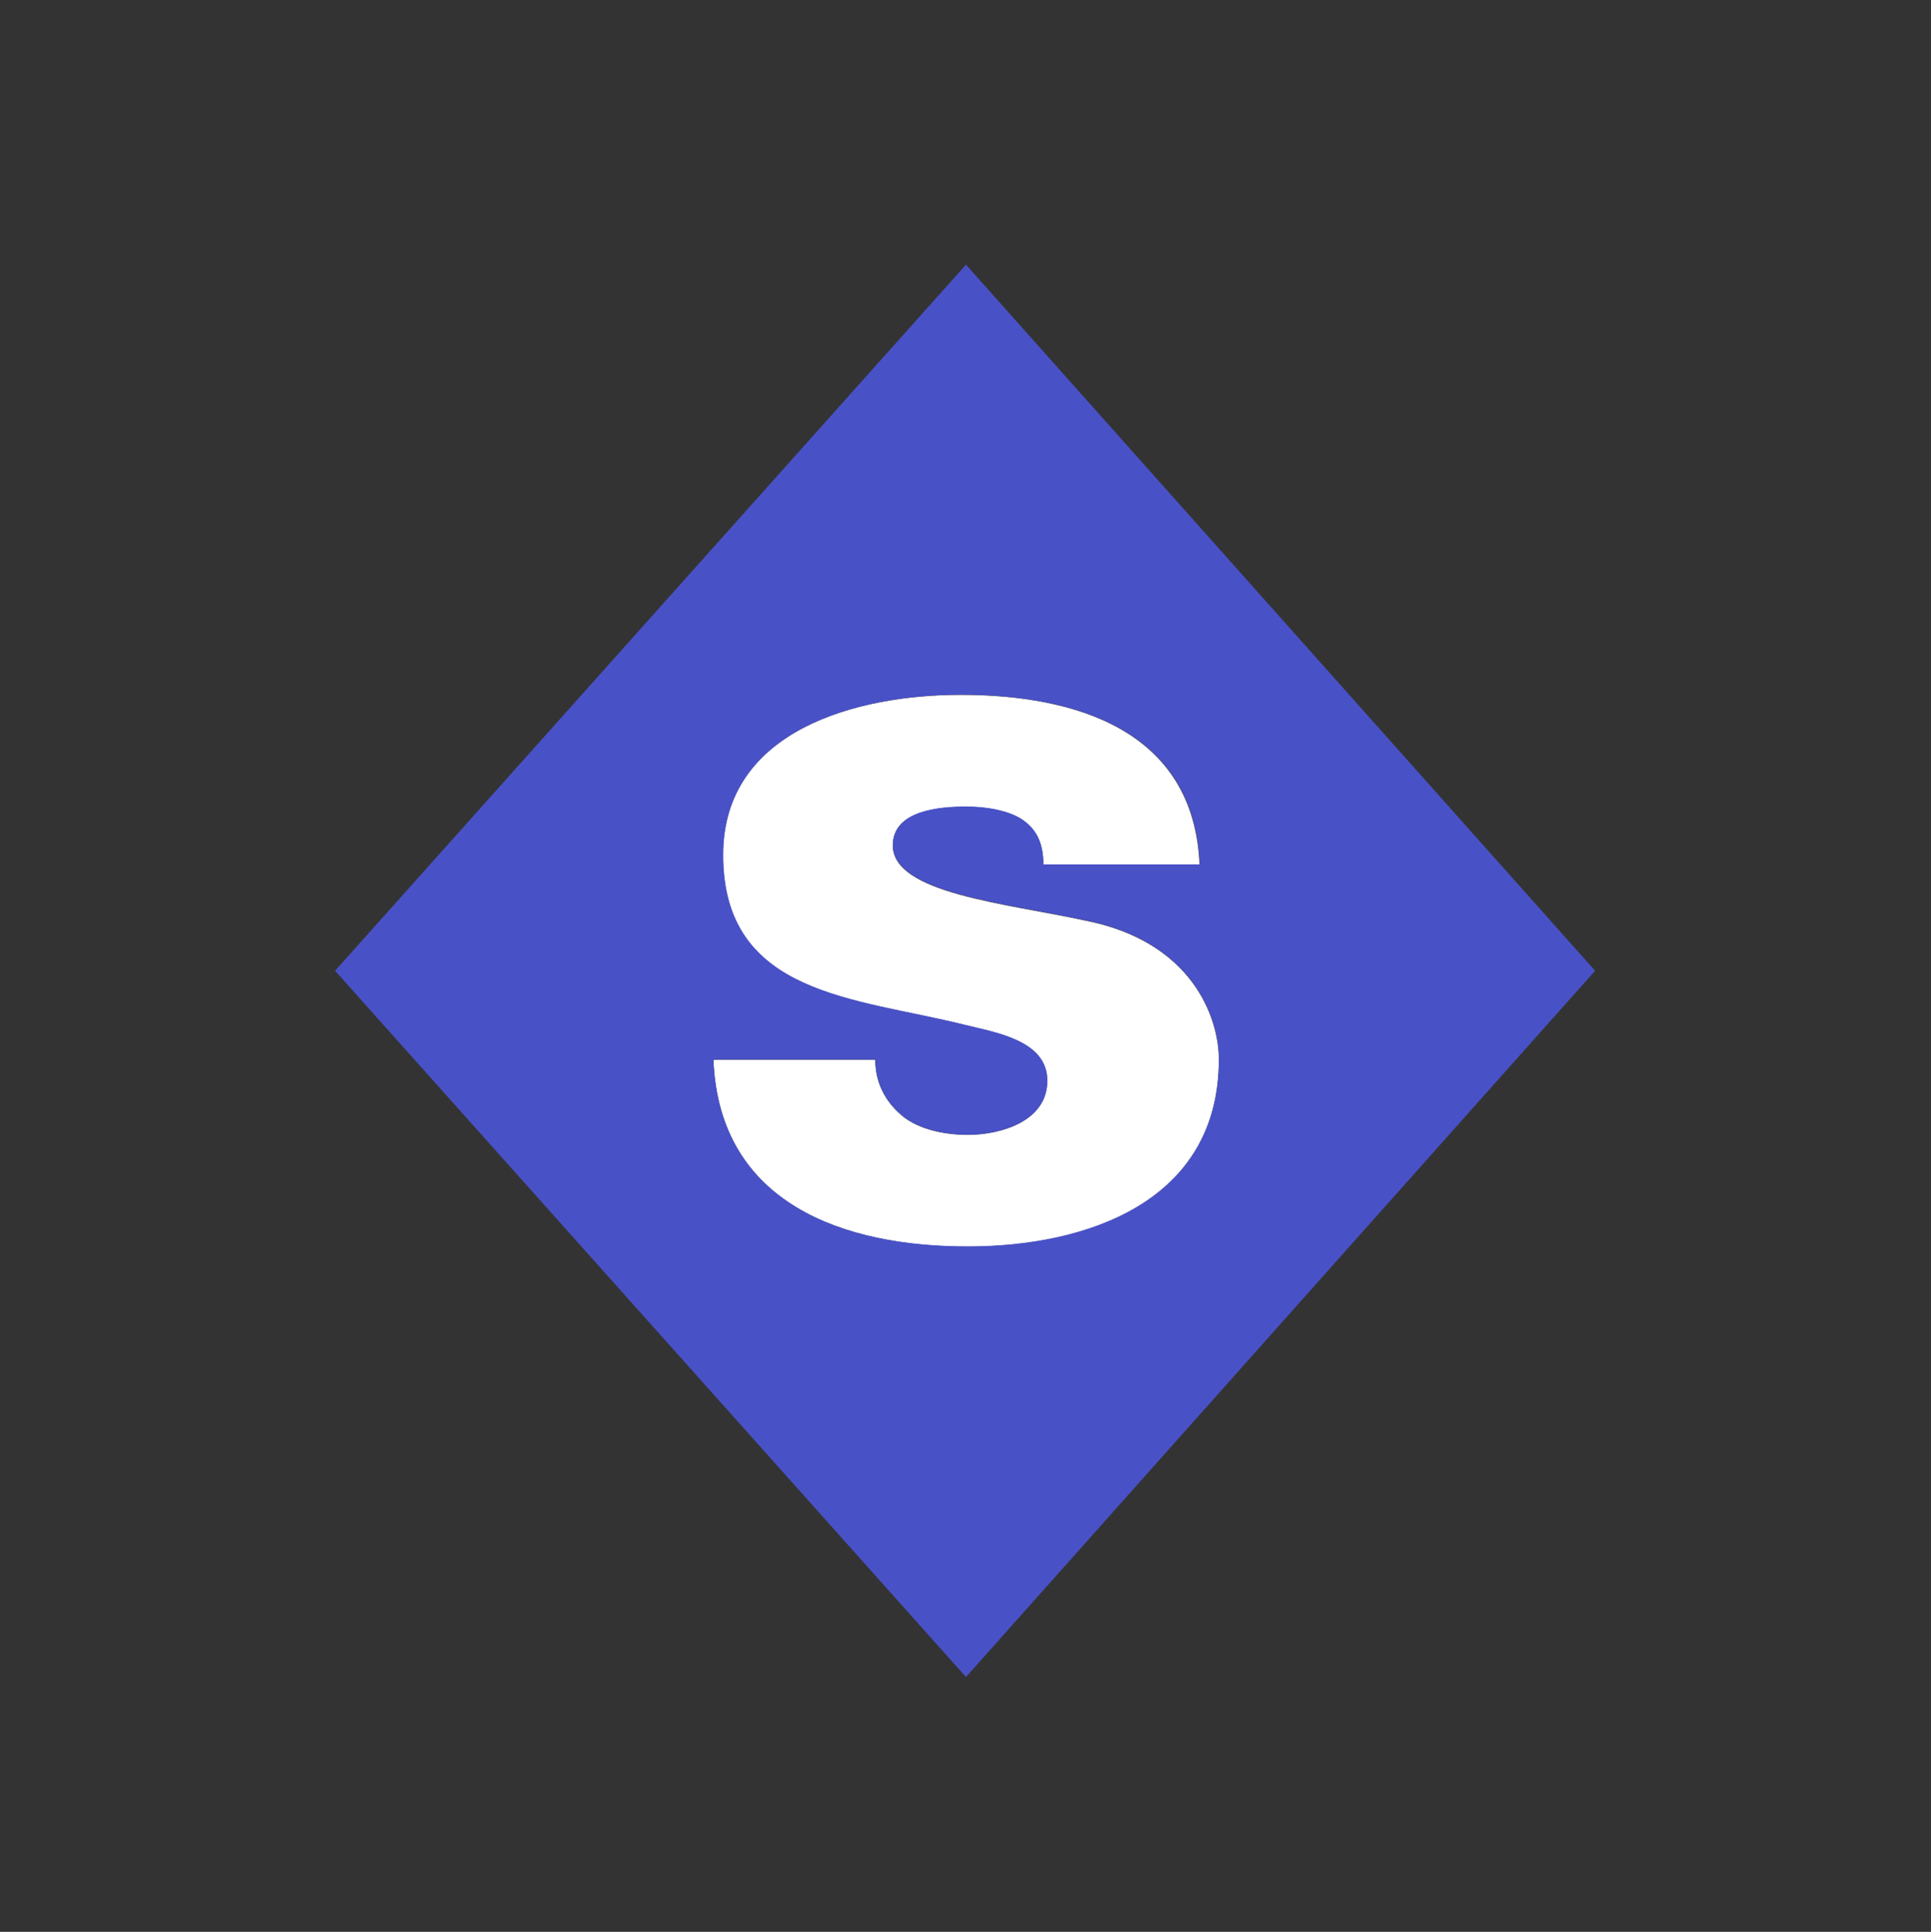 <?xml version="1.0" encoding="utf-8"?>
<!-- Generator: Adobe Illustrator 16.0.3, SVG Export Plug-In . SVG Version: 6.00 Build 0)  -->
<!DOCTYPE svg PUBLIC "-//W3C//DTD SVG 1.1//EN" "http://www.w3.org/Graphics/SVG/1.1/DTD/svg11.dtd">
<svg version="1.1" id="Layer_1" xmlns="http://www.w3.org/2000/svg" xmlns:xlink="http://www.w3.org/1999/xlink" x="0px" y="0px"
	 width="12.004px" height="12.008px" viewBox="0 0 12.004 12.008" style="enable-background:new 0 0 12.004 12.008;"
	 xml:space="preserve">
<rect x="0" y="0" width="12.004" height="12.008" fill="#333333" stroke="none"/>
<g>
	<path style="fill:#FFFFFF;" d="M6.75,5.723c-0.493-0.108-1.2-0.168-1.2-0.468c0-0.216,0.287-0.24,0.455-0.24
		c0.132,0,0.252,0.024,0.336,0.072C6.437,5.147,6.486,5.231,6.486,5.375H7.457C7.422,4.535,6.678,4.319,5.97,4.319
		c-0.636,0-1.476,0.216-1.476,0.996c0,0.875,0.827,0.887,1.499,1.055C6.186,6.418,6.51,6.466,6.51,6.718
		c0,0.252-0.289,0.336-0.492,0.336c-0.156,0-0.3-0.036-0.397-0.108c-0.107-0.084-0.18-0.204-0.18-0.359H4.435
		C4.47,7.485,5.25,7.749,6.018,7.749c0.732,0,1.559-0.275,1.559-1.163C7.577,6.322,7.409,5.854,6.75,5.723z"/>
	<path style="fill:#4951C7;" d="M6.005,1.645L2.083,6.034l3.922,4.39L9.916,6.034L6.005,1.645z M4.435,6.586h1.007
		c0,0.155,0.072,0.275,0.18,0.359c0.097,0.072,0.24,0.108,0.397,0.108c0.203,0,0.492-0.084,0.492-0.336
		c0-0.252-0.324-0.3-0.516-0.348c-0.672-0.168-1.499-0.18-1.499-1.055c0-0.78,0.84-0.996,1.476-0.996
		c0.708,0,1.452,0.216,1.487,1.055H6.486c0-0.144-0.049-0.228-0.144-0.288c-0.084-0.048-0.204-0.072-0.336-0.072
		c-0.168,0-0.455,0.024-0.455,0.24c0,0.3,0.707,0.36,1.2,0.468c0.659,0.132,0.827,0.6,0.827,0.863
		c0,0.888-0.827,1.163-1.559,1.163C5.25,7.749,4.47,7.485,4.435,6.586z"/>
</g>
</svg>
